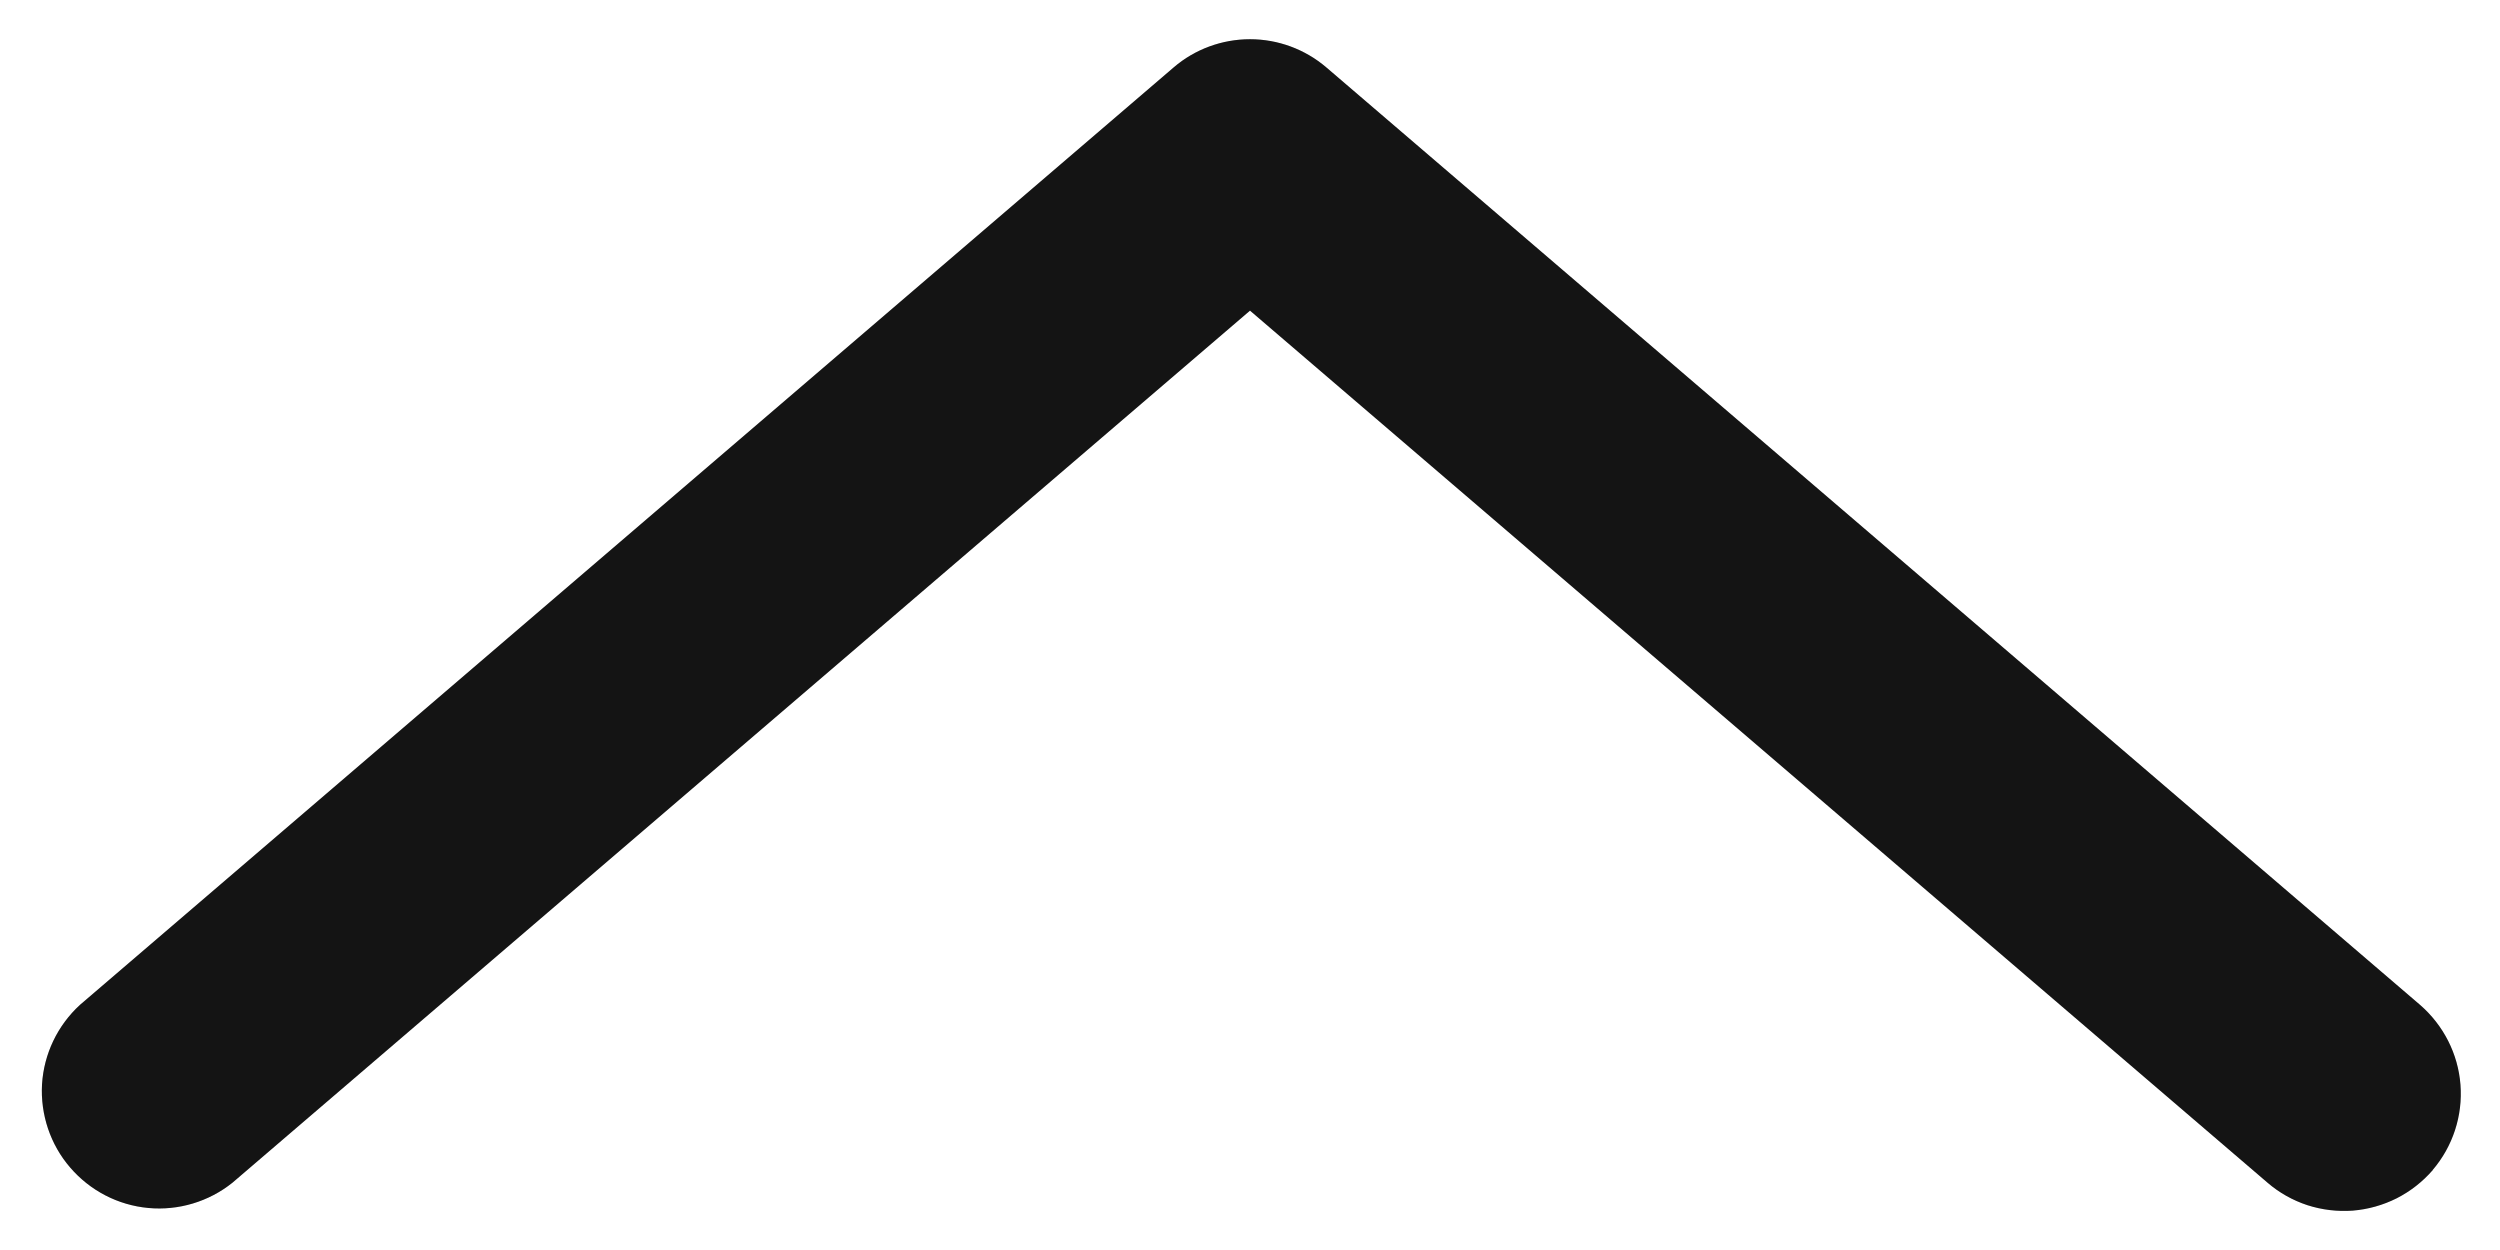 <svg width="16" height="8" viewBox="0 0 16 8" fill="none" xmlns="http://www.w3.org/2000/svg">
<path fill-rule="evenodd" clip-rule="evenodd" d="M15.57 7.488C15.505 7.563 15.427 7.624 15.339 7.669C15.251 7.713 15.156 7.74 15.057 7.748C14.959 7.755 14.86 7.743 14.767 7.713C14.673 7.682 14.586 7.633 14.512 7.569L8 1.988L1.488 7.569C1.336 7.691 1.142 7.749 0.949 7.731C0.755 7.713 0.576 7.62 0.449 7.472C0.322 7.325 0.258 7.133 0.269 6.939C0.281 6.745 0.368 6.563 0.512 6.431L7.512 0.431C7.647 0.315 7.821 0.251 8 0.251C8.179 0.251 8.352 0.315 8.488 0.431L15.488 6.431C15.638 6.561 15.732 6.745 15.747 6.943C15.762 7.141 15.698 7.337 15.569 7.488H15.57Z" fill="#191919"/>
<path fill-rule="evenodd" clip-rule="evenodd" d="M15.57 7.488C15.505 7.563 15.427 7.624 15.339 7.669C15.251 7.713 15.156 7.74 15.057 7.748C14.959 7.755 14.86 7.743 14.767 7.713C14.673 7.682 14.586 7.633 14.512 7.569L8 1.988L1.488 7.569C1.336 7.691 1.142 7.749 0.949 7.731C0.755 7.713 0.576 7.62 0.449 7.472C0.322 7.325 0.258 7.133 0.269 6.939C0.281 6.745 0.368 6.563 0.512 6.431L7.512 0.431C7.647 0.315 7.821 0.251 8 0.251C8.179 0.251 8.352 0.315 8.488 0.431L15.488 6.431C15.638 6.561 15.732 6.745 15.747 6.943C15.762 7.141 15.698 7.337 15.569 7.488H15.57Z" fill="black" fill-opacity="0.2"/>
</svg>
